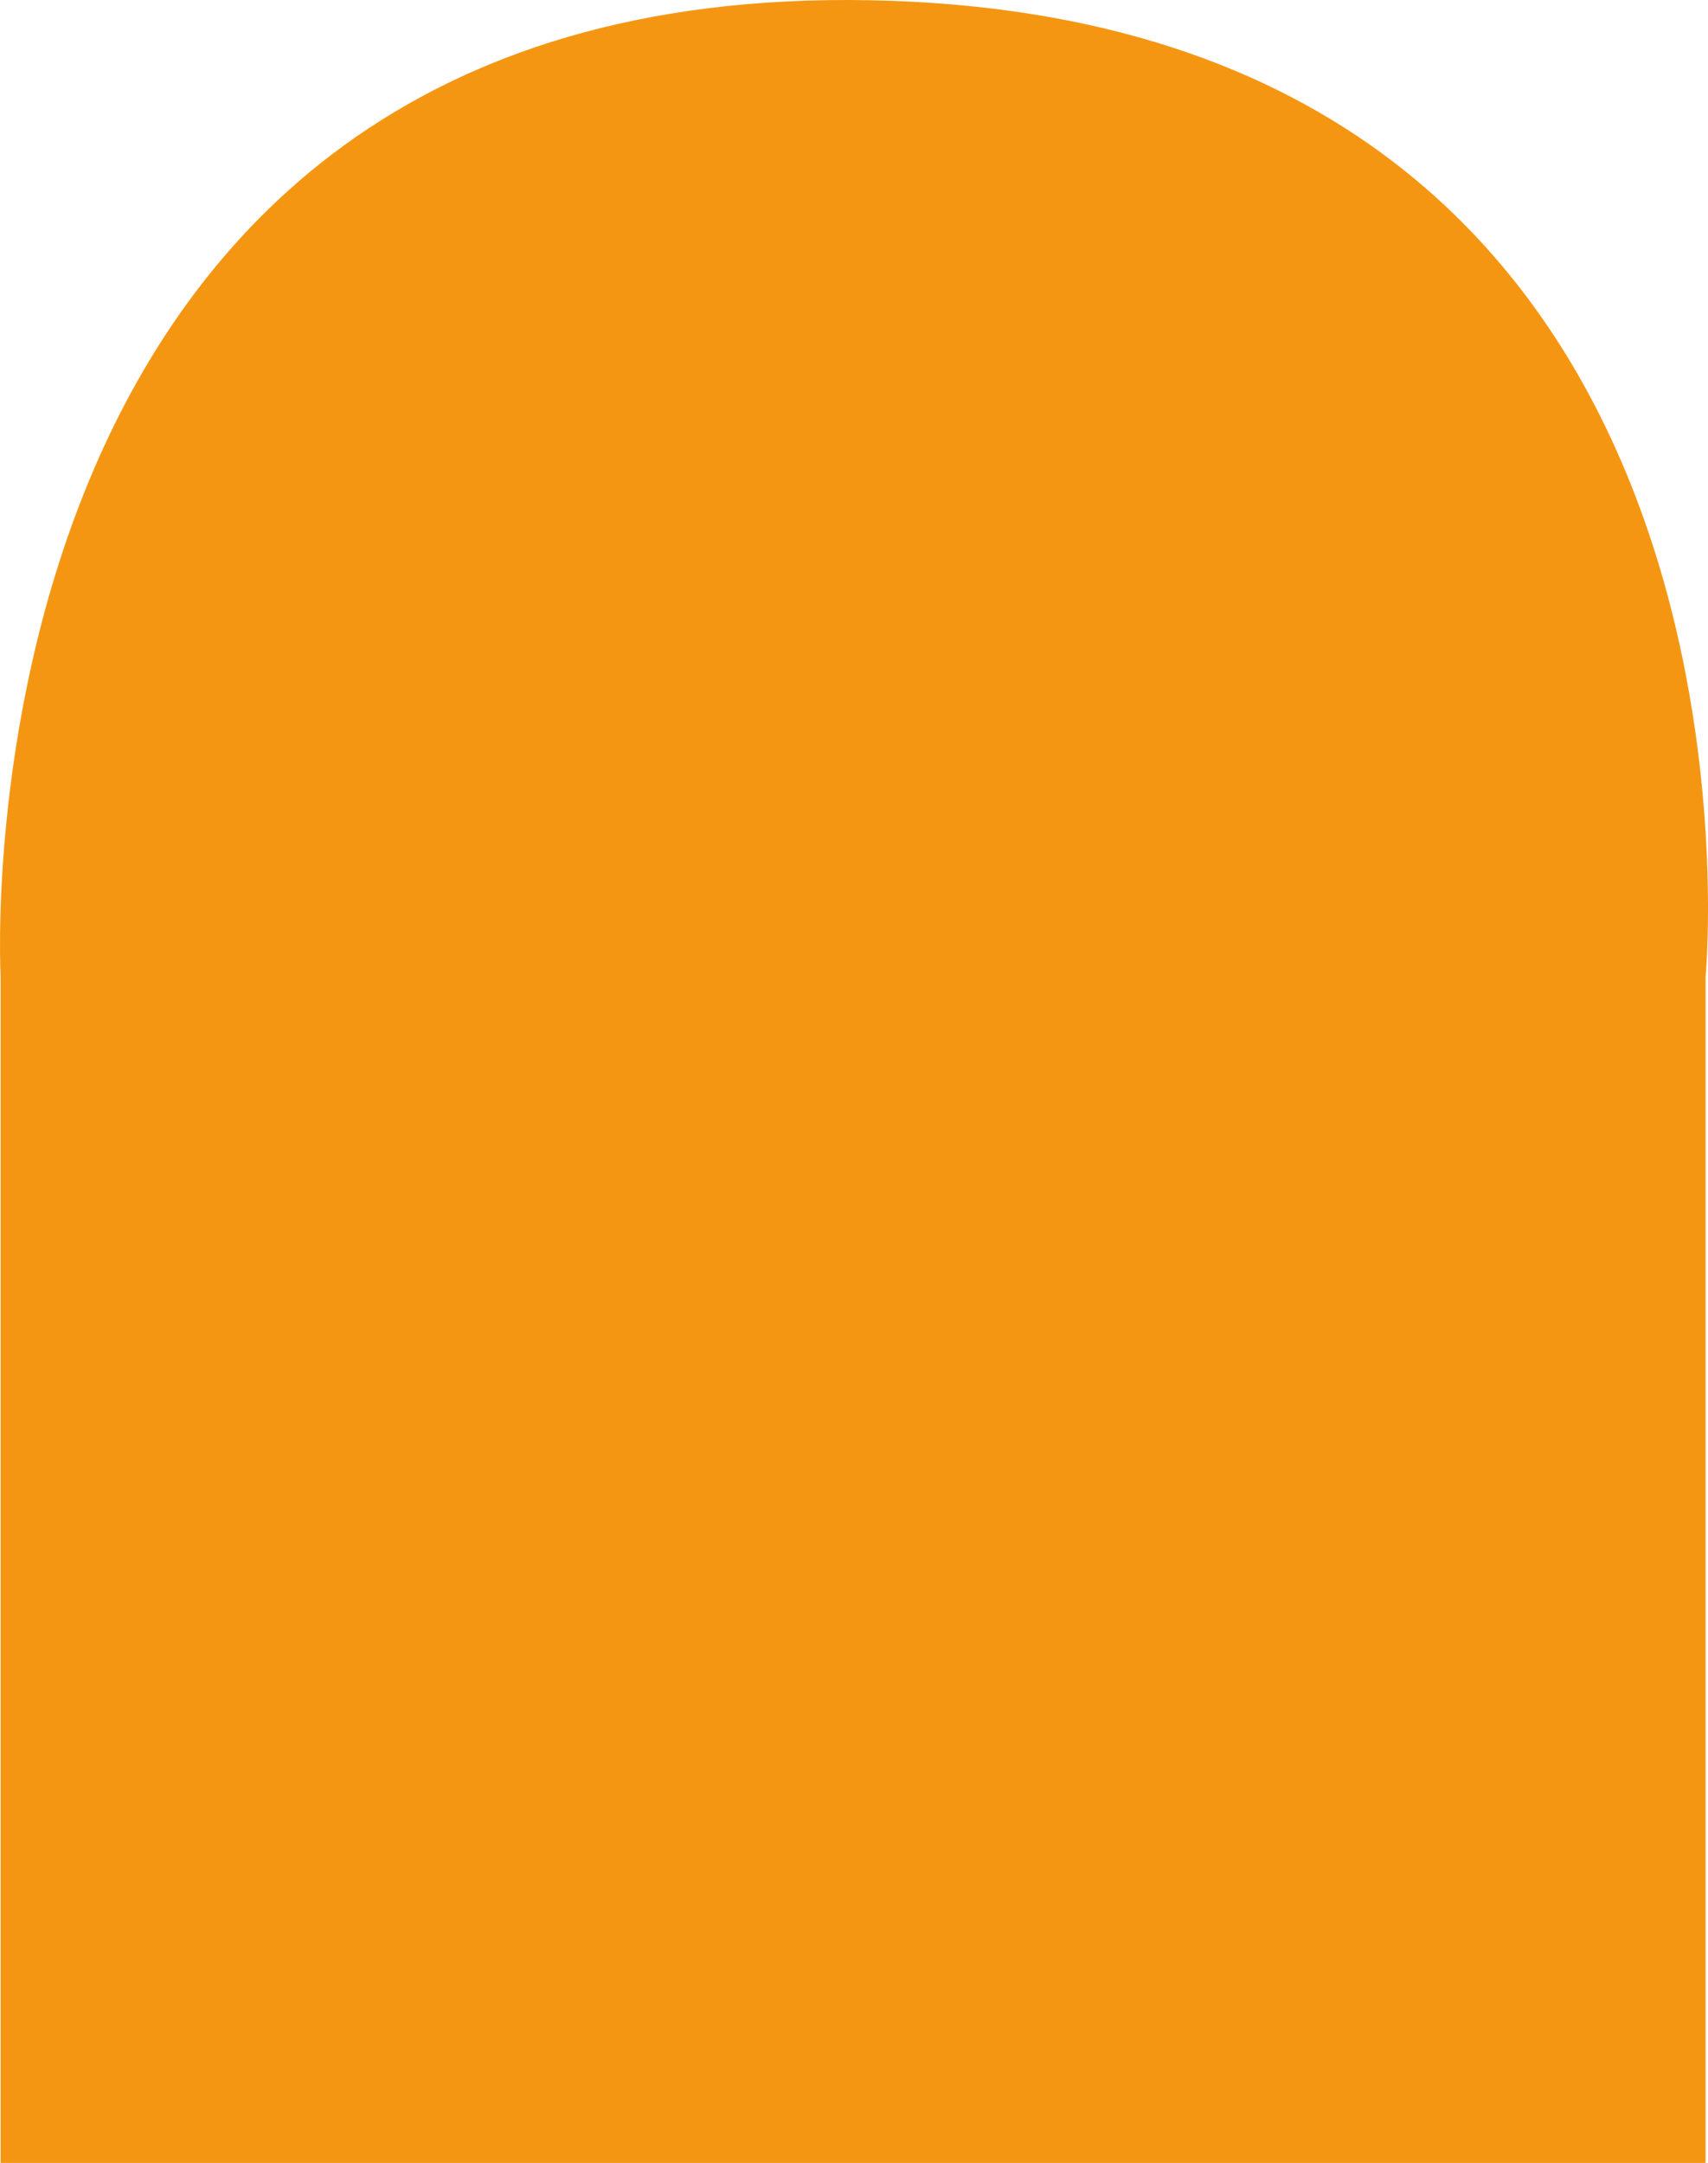 <svg width="1438" height="1821" viewBox="0 0 1438 1821" fill="none" xmlns="http://www.w3.org/2000/svg">
<path d="M0.534 822.501C0.534 822.501 -46.132 -15.089 733.015 0.207C1512.16 15.503 1435.96 822.501 1435.96 822.501V1821H0.534V822.501Z" fill="#F59612"/>
</svg>
